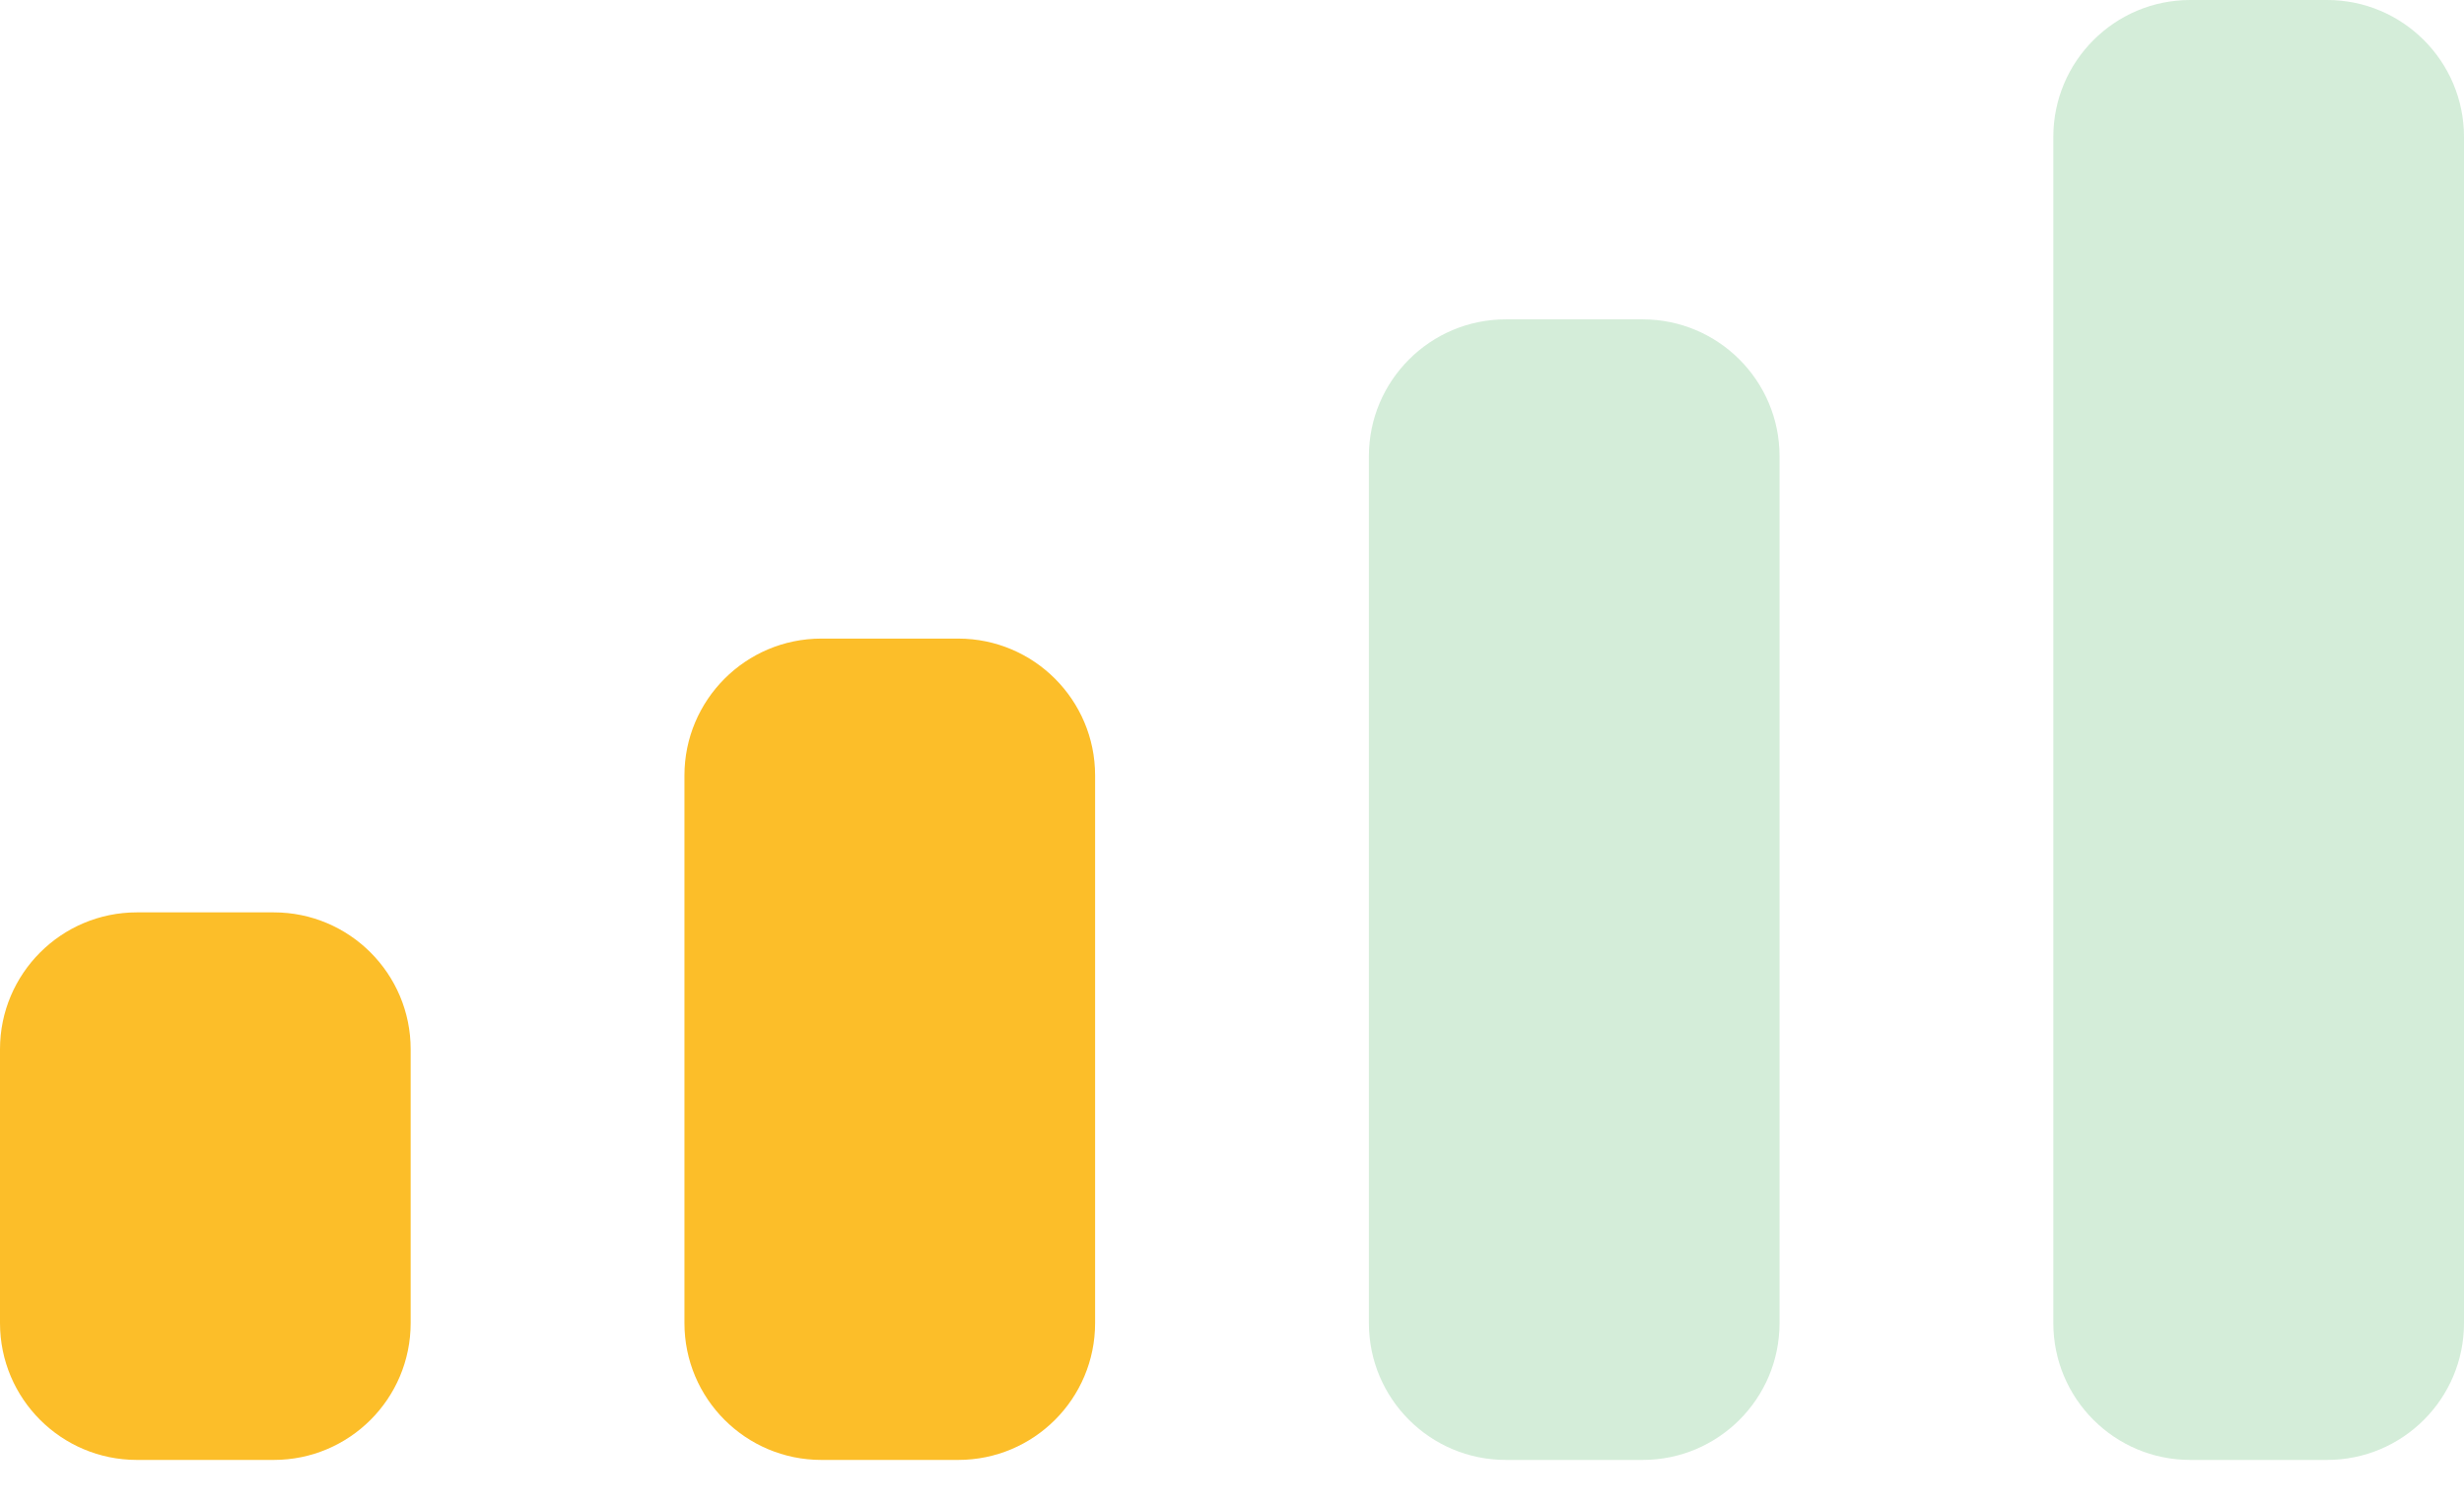 <svg width="18" height="11" viewBox="0 0 18 11" fill="none" xmlns="http://www.w3.org/2000/svg">
<path d="M1 10.665H2C2.552 10.665 3 10.218 3 9.665V7.665C3 7.113 2.552 6.665 2 6.665H1C0.448 6.665 0 7.113 0 7.665V9.665C0 10.218 0.448 10.665 1 10.665Z" fill="#FCBE29"/>
<path d="M6 10.665H7C7.552 10.665 8 10.218 8 9.665V5.665C8 5.113 7.552 4.665 7 4.665H6C5.448 4.665 5 5.113 5 5.665V9.665C5 10.218 5.448 10.665 6 10.665Z" fill="#FCBE29"/>
<path d="M11 10.665H12C12.552 10.665 13 10.218 13 9.665V3.333C13 2.781 12.552 2.333 12 2.333H11C10.448 2.333 10 2.781 10 3.333V9.665C10 10.218 10.448 10.665 11 10.665Z" fill="#28A745" fill-opacity="0.2"/>
<path d="M16 10.665H17C17.552 10.665 18 10.218 18 9.665V1C18 0.448 17.552 0 17 0H16C15.448 0 15 0.448 15 1V9.665C15 10.218 15.448 10.665 16 10.665V10.665Z" fill="#28A745" fill-opacity="0.2"/>
</svg>
